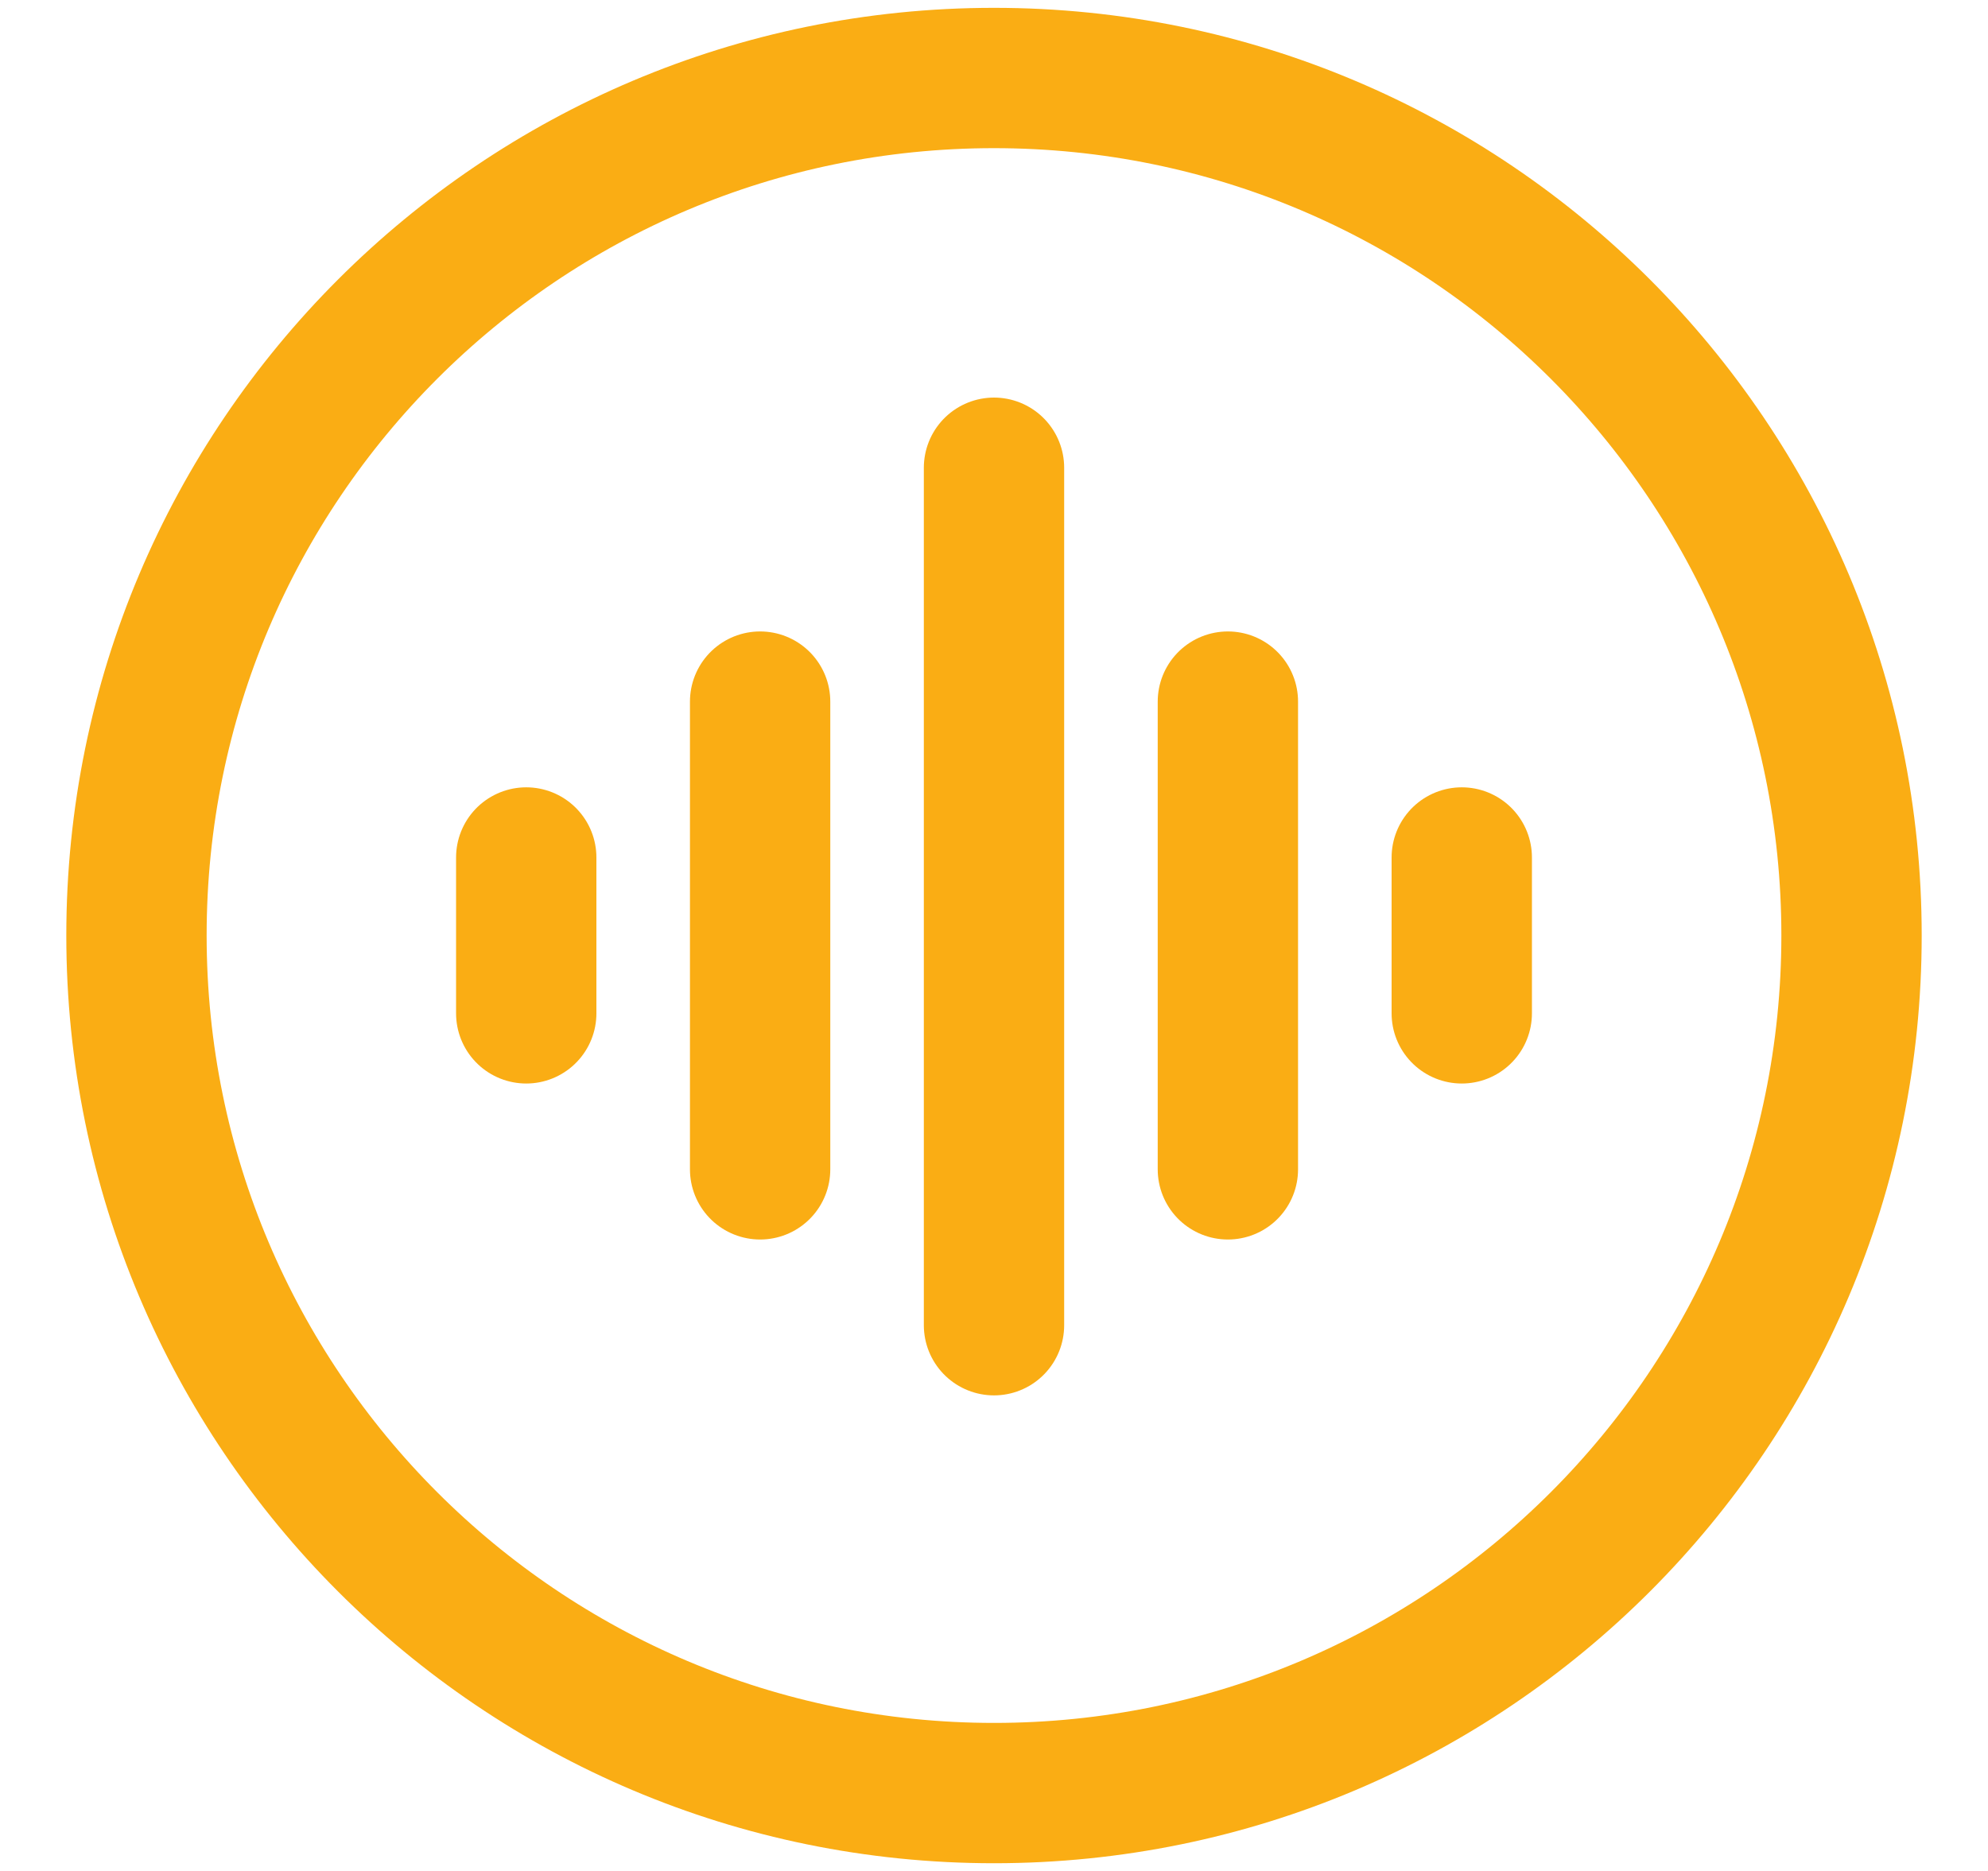 <svg width="17" height="16" viewBox="0 0 17 16" fill="none" xmlns="http://www.w3.org/2000/svg">
<path d="M8.5 15.334C12.55 15.334 15.833 12.05 15.833 8C15.833 3.95 12.55 0.667 8.5 0.667C4.45 0.667 1.167 3.95 1.167 8C1.167 12.05 4.45 15.334 8.5 15.334Z" stroke="#FAAD14" stroke-width="1.2" stroke-miterlimit="10" stroke-linecap="round"/>
<path d="M8.5 4V11.333" stroke="#FAAD14" stroke-width="1.2" stroke-miterlimit="10" stroke-linecap="round"/>
<path d="M10.5 6V10" stroke="#FAAD14" stroke-width="1.2" stroke-miterlimit="10" stroke-linecap="round"/>
<path d="M6.5 6V10" stroke="#FAAD14" stroke-width="1.2" stroke-miterlimit="10" stroke-linecap="round"/>
<path d="M4.5 7.333V8.666" stroke="#FAAD14" stroke-width="1.2" stroke-miterlimit="10" stroke-linecap="round"/>
<path d="M12.5 7.333V8.666" stroke="#FAAD14" stroke-width="1.2" stroke-miterlimit="10" stroke-linecap="round"/>
</svg>
